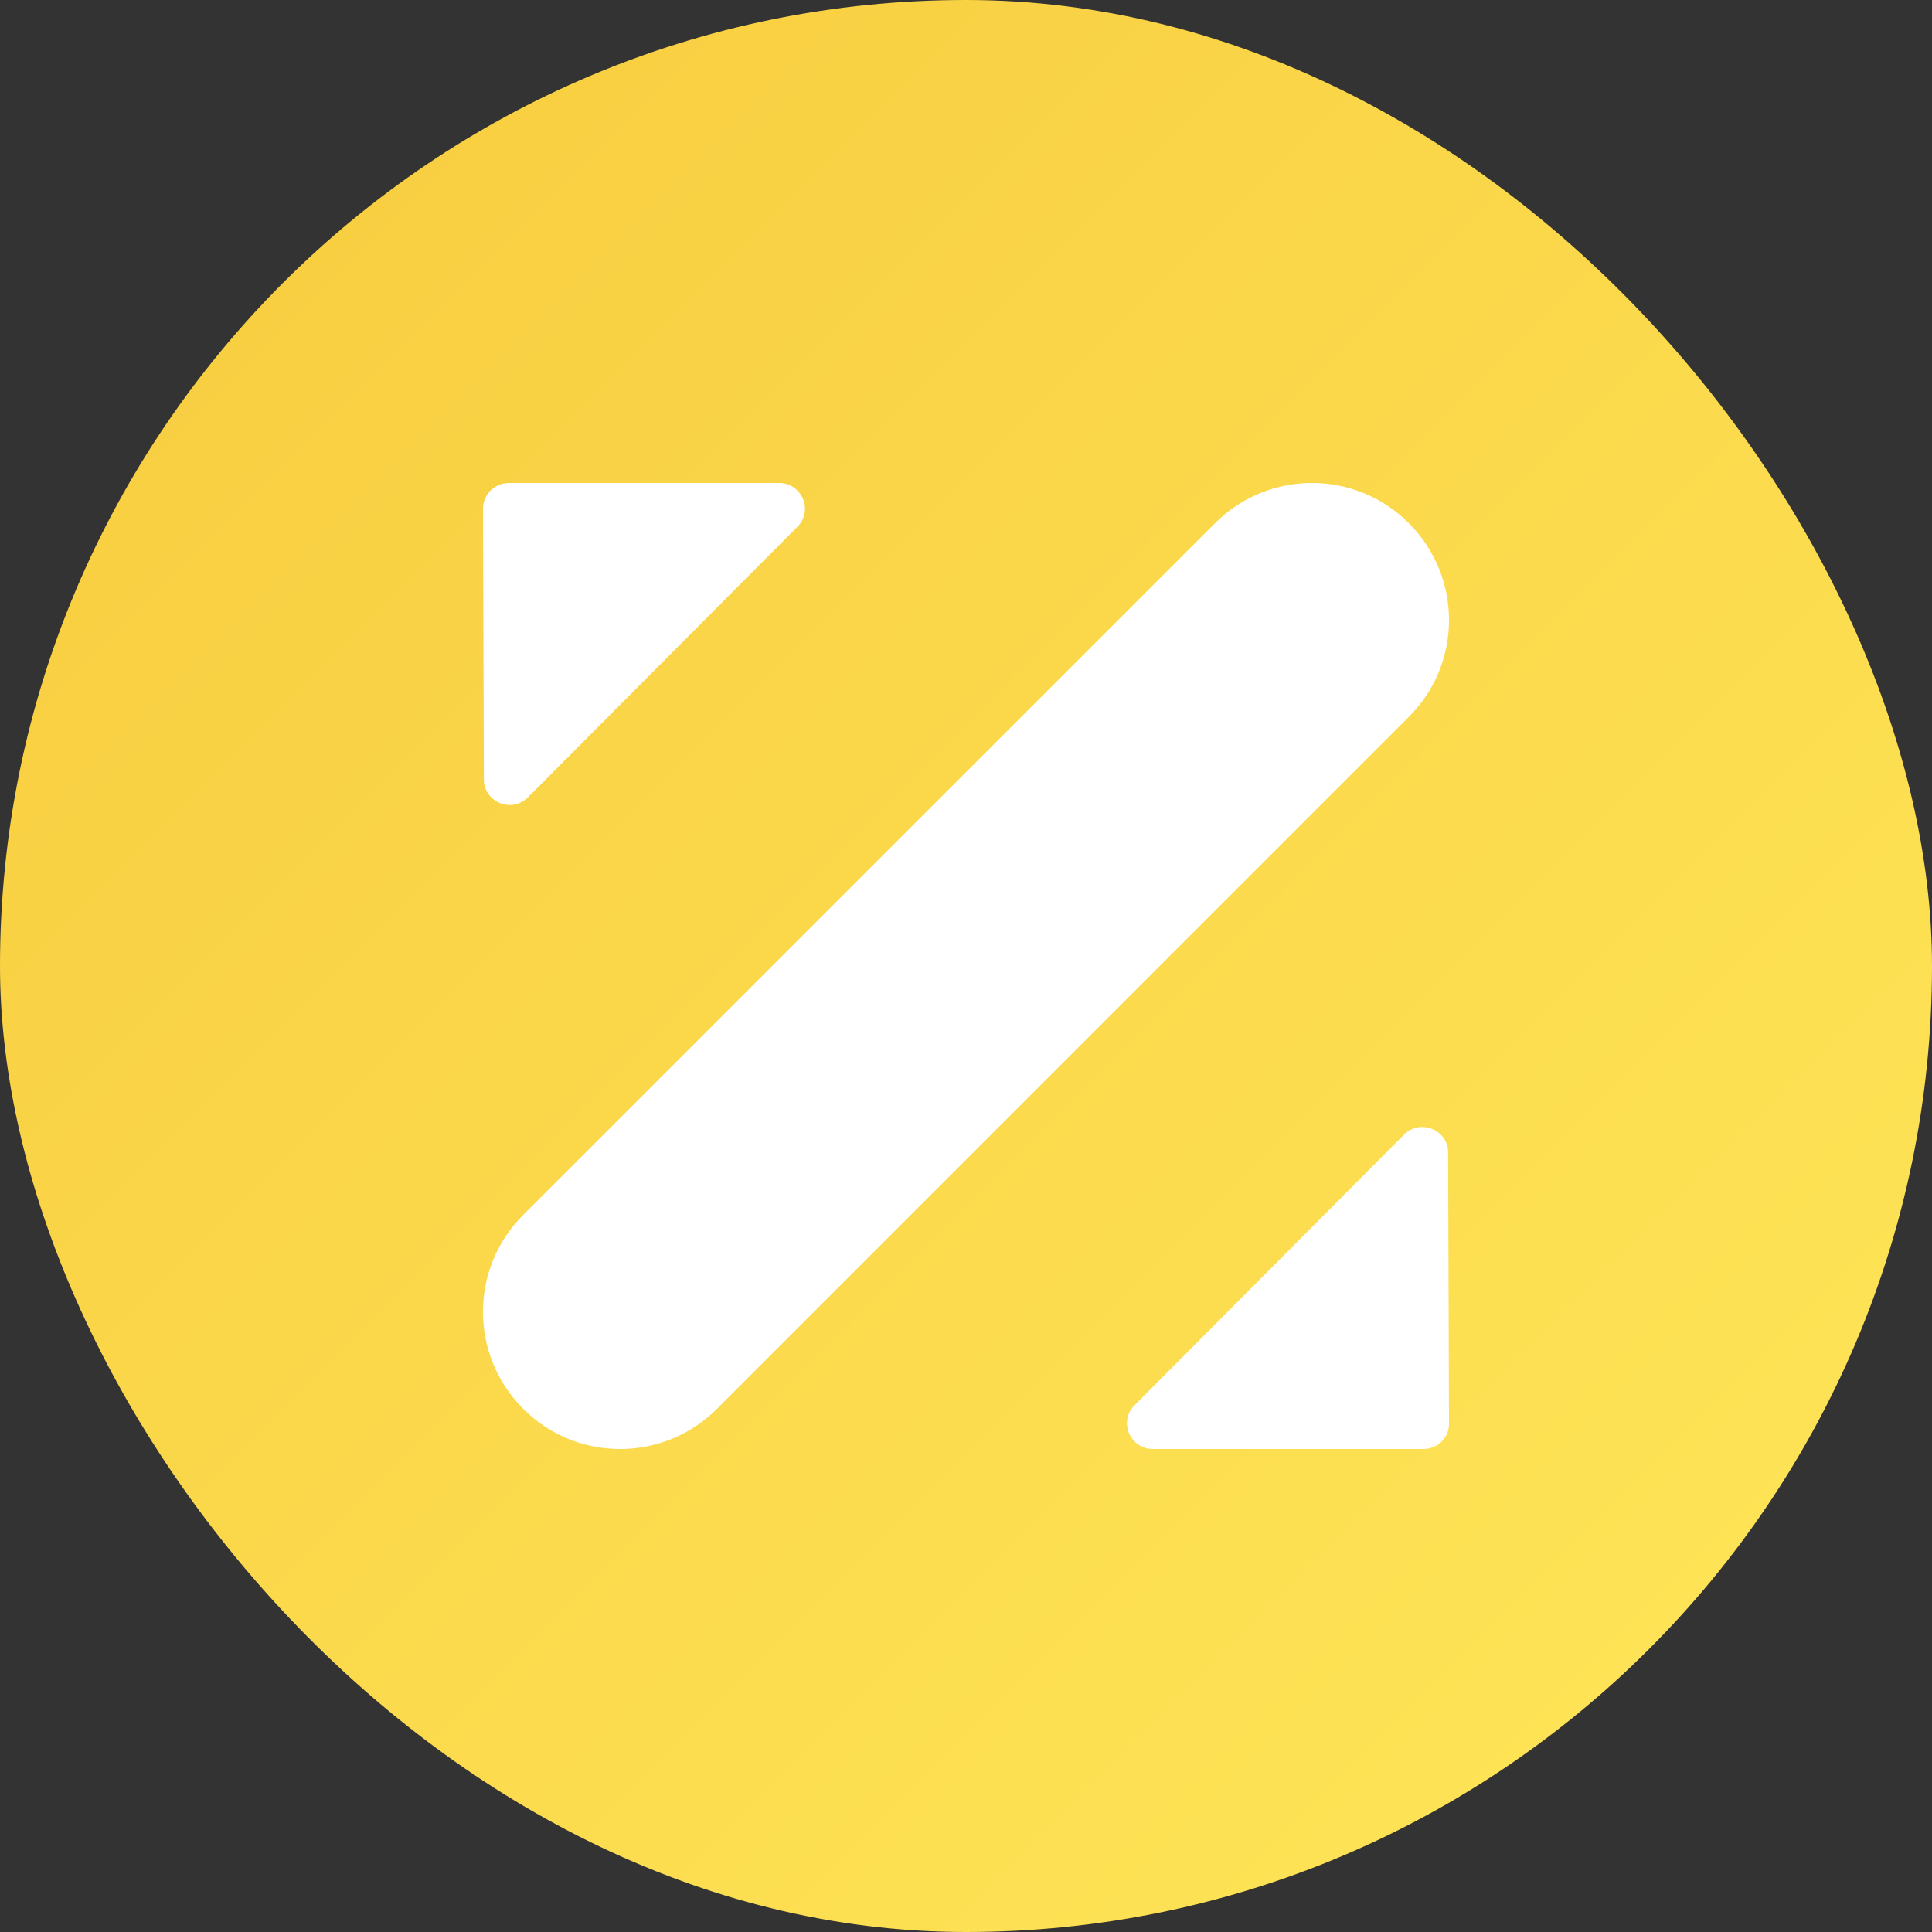 <svg xmlns="http://www.w3.org/2000/svg" width="20" height="20" viewBox="0 0 20 20">
  <rect x="0" y="0" width="20" height="20" fill="#333333" stroke="none"/>
  <defs>
    <linearGradient id="single-a" x1="100%" x2="0%" y1="100%" y2="0%">
      <stop offset="0%" stop-color="#FFE75A"/>
      <stop offset="100%" stop-color="#F7CB3D"/>
    </linearGradient>
  </defs>
  <g fill="none">
    <rect width="20" height="20" fill="url(#single-a)" rx="10"/>
    <path fill="#FFF" d="M0.269,0 L3.065,0 C3.302,0 3.422,0.285 3.256,0.452 L0.466,3.253 C0.298,3.423 0.009,3.305 0.009,3.068 L0,0.267 C0,0.12 0.118,0 0.269,0 Z M9.736,10 L6.935,10 C6.698,10 6.577,9.715 6.744,9.548 L9.533,6.747 C9.702,6.577 9.991,6.695 9.991,6.932 L10,9.733 C10.004,9.88 9.884,10 9.736,10 Z M0.416,7.577 L7.578,0.416 C8.133,-0.139 9.031,-0.139 9.584,0.416 C10.139,0.971 10.139,1.869 9.584,2.421 L2.422,9.584 C1.869,10.139 0.969,10.139 0.416,9.584 C-0.139,9.029 -0.139,8.131 0.416,7.577 Z" transform="translate(5 5)"/>
  </g>
</svg>
